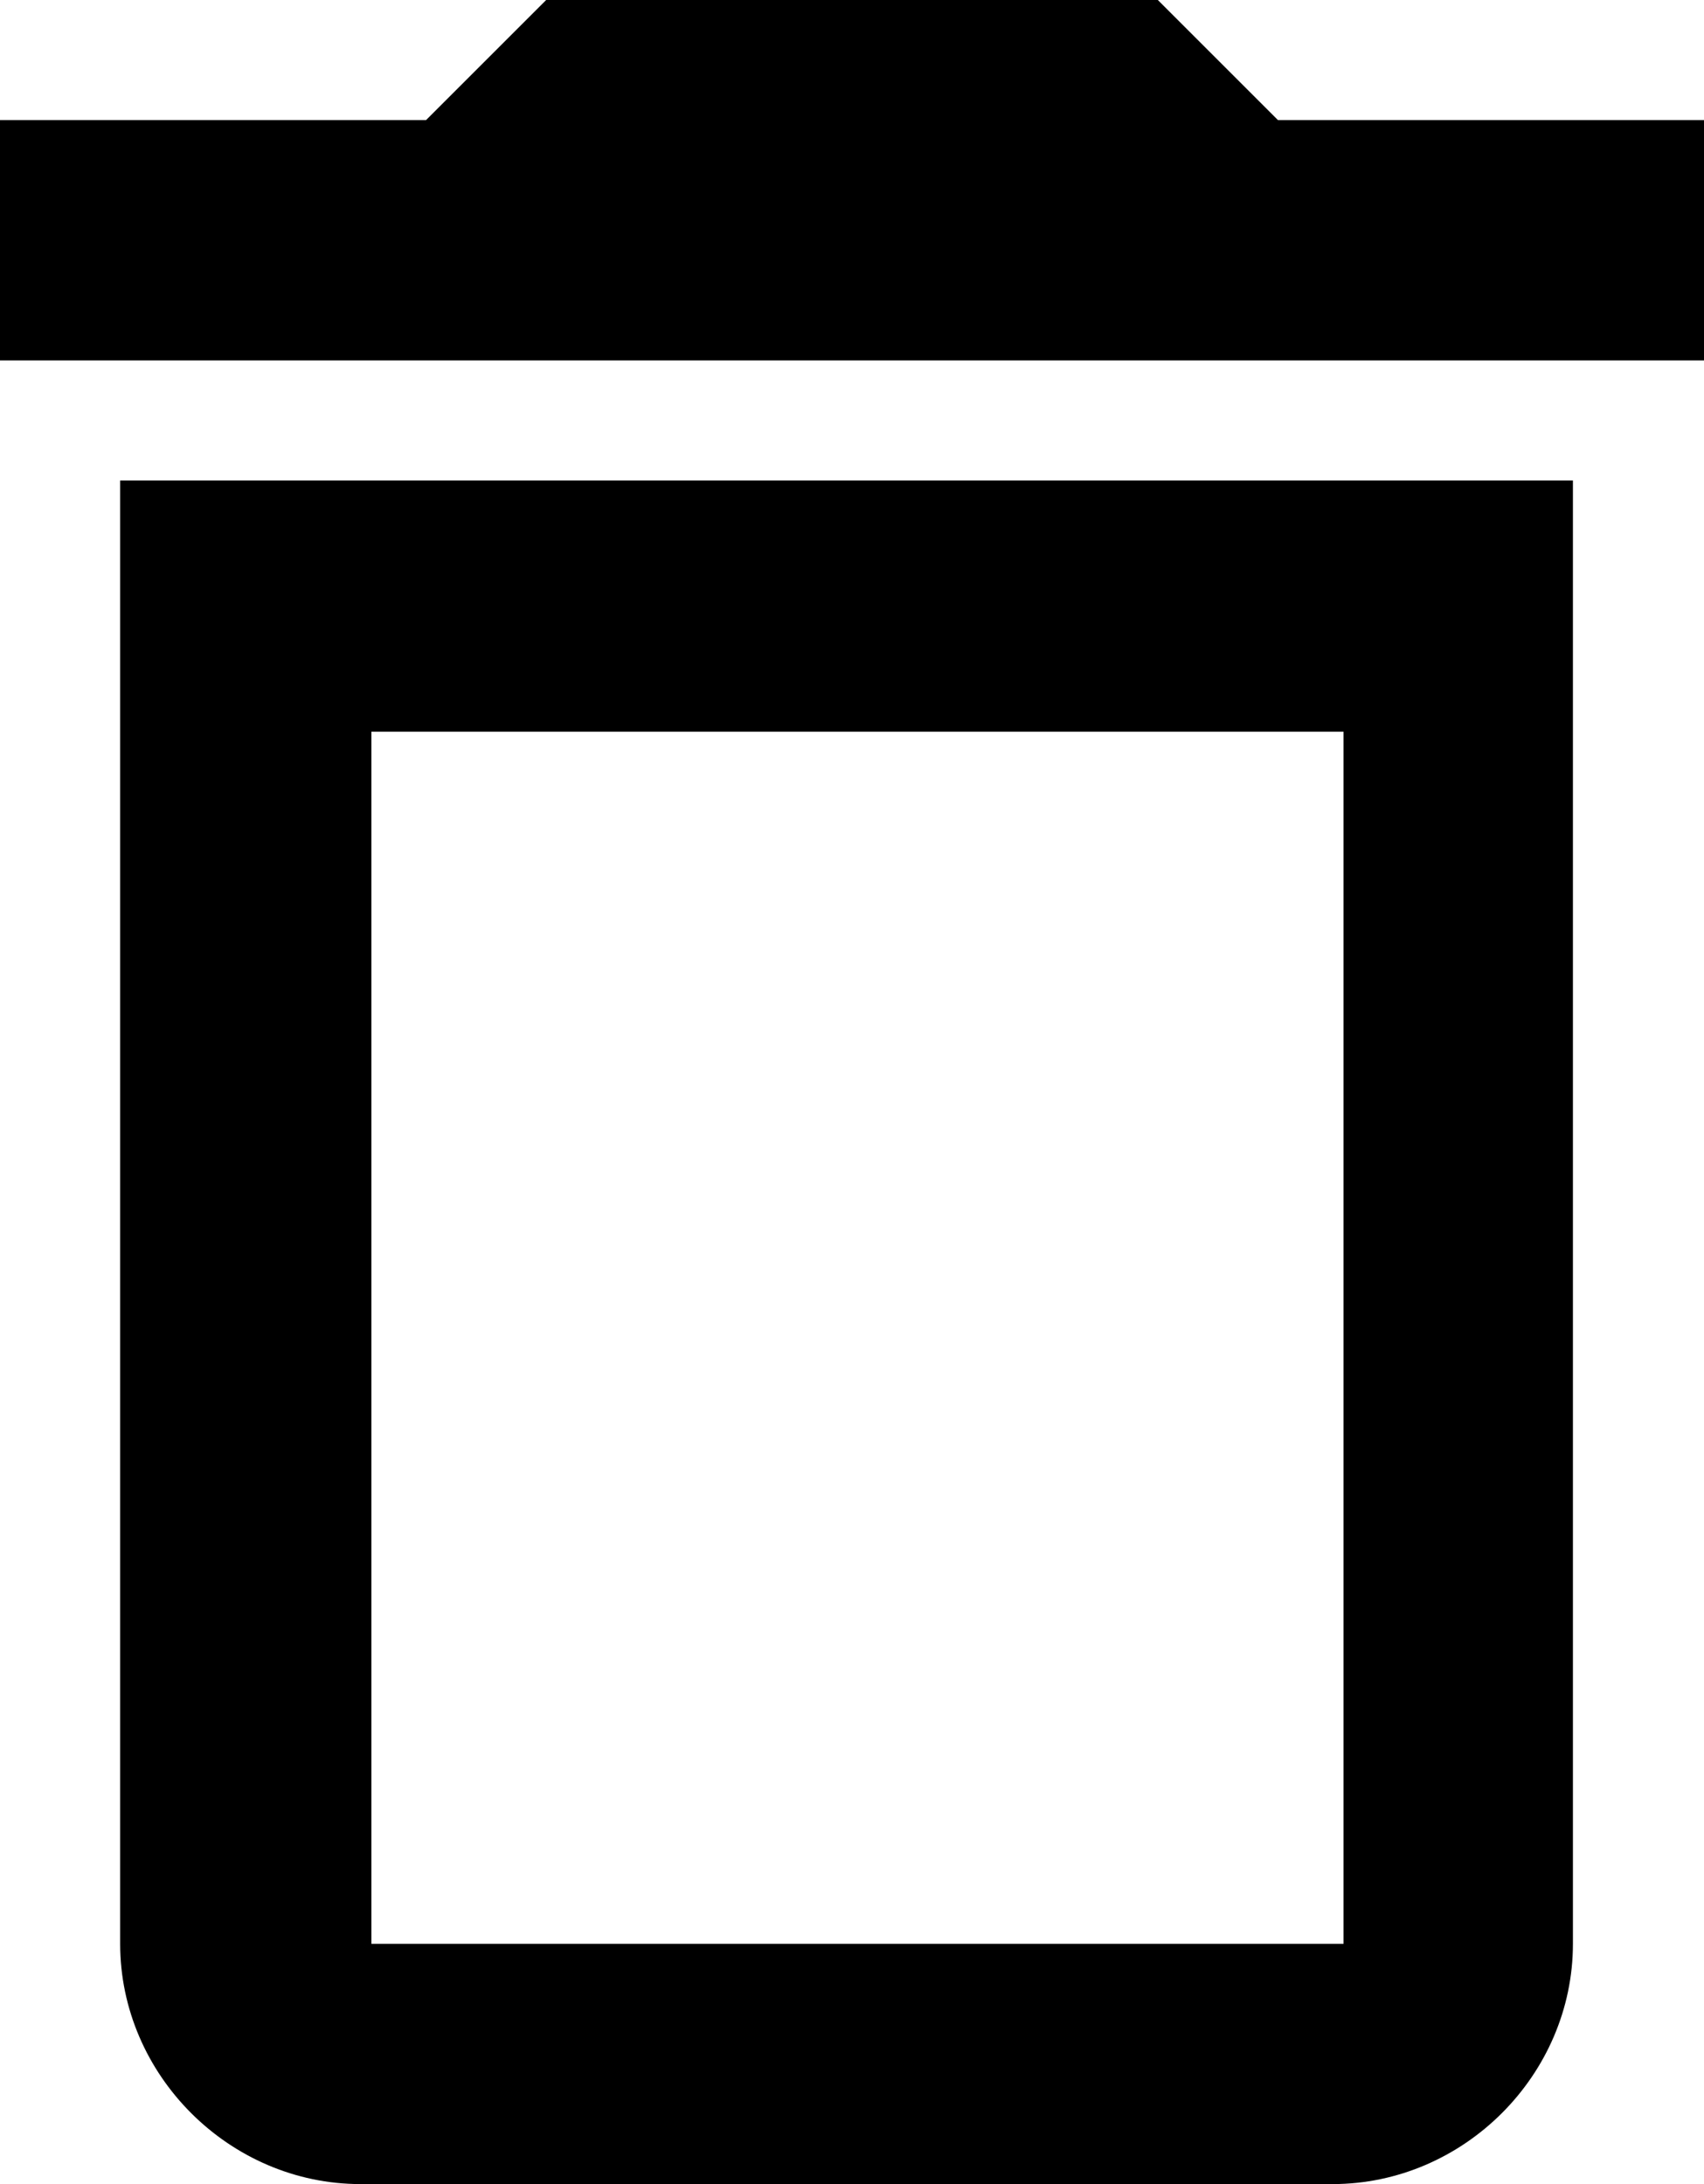 <svg
  version="1.1"
  xmlns="http://www.w3.org/2000/svg"
  xmlns:xlink="http://www.w3.org/1999/xlink"
  viewBox="0 0 15.6 20"
  xml:space="preserve"
>
  <rect class="svg-icon-bg" fill="transparent" x="2.4" y="5.7" width="10.9" height="13.1" />
  <path
    fill="currentColor"
    d="M11.7,1.1L10.6,0H5L3.9,1.1H0v2.2h15.6V1.1H11.7z M1.1,17.8c0,1.2,1,2.2,2.2,2.2h8.9c1.2,0,2.2-1,2.2-2.2V4.4H1.1V17.8z
  M3.4,6.7h8.9v11.1H3.4V6.7z"
  />
</svg>